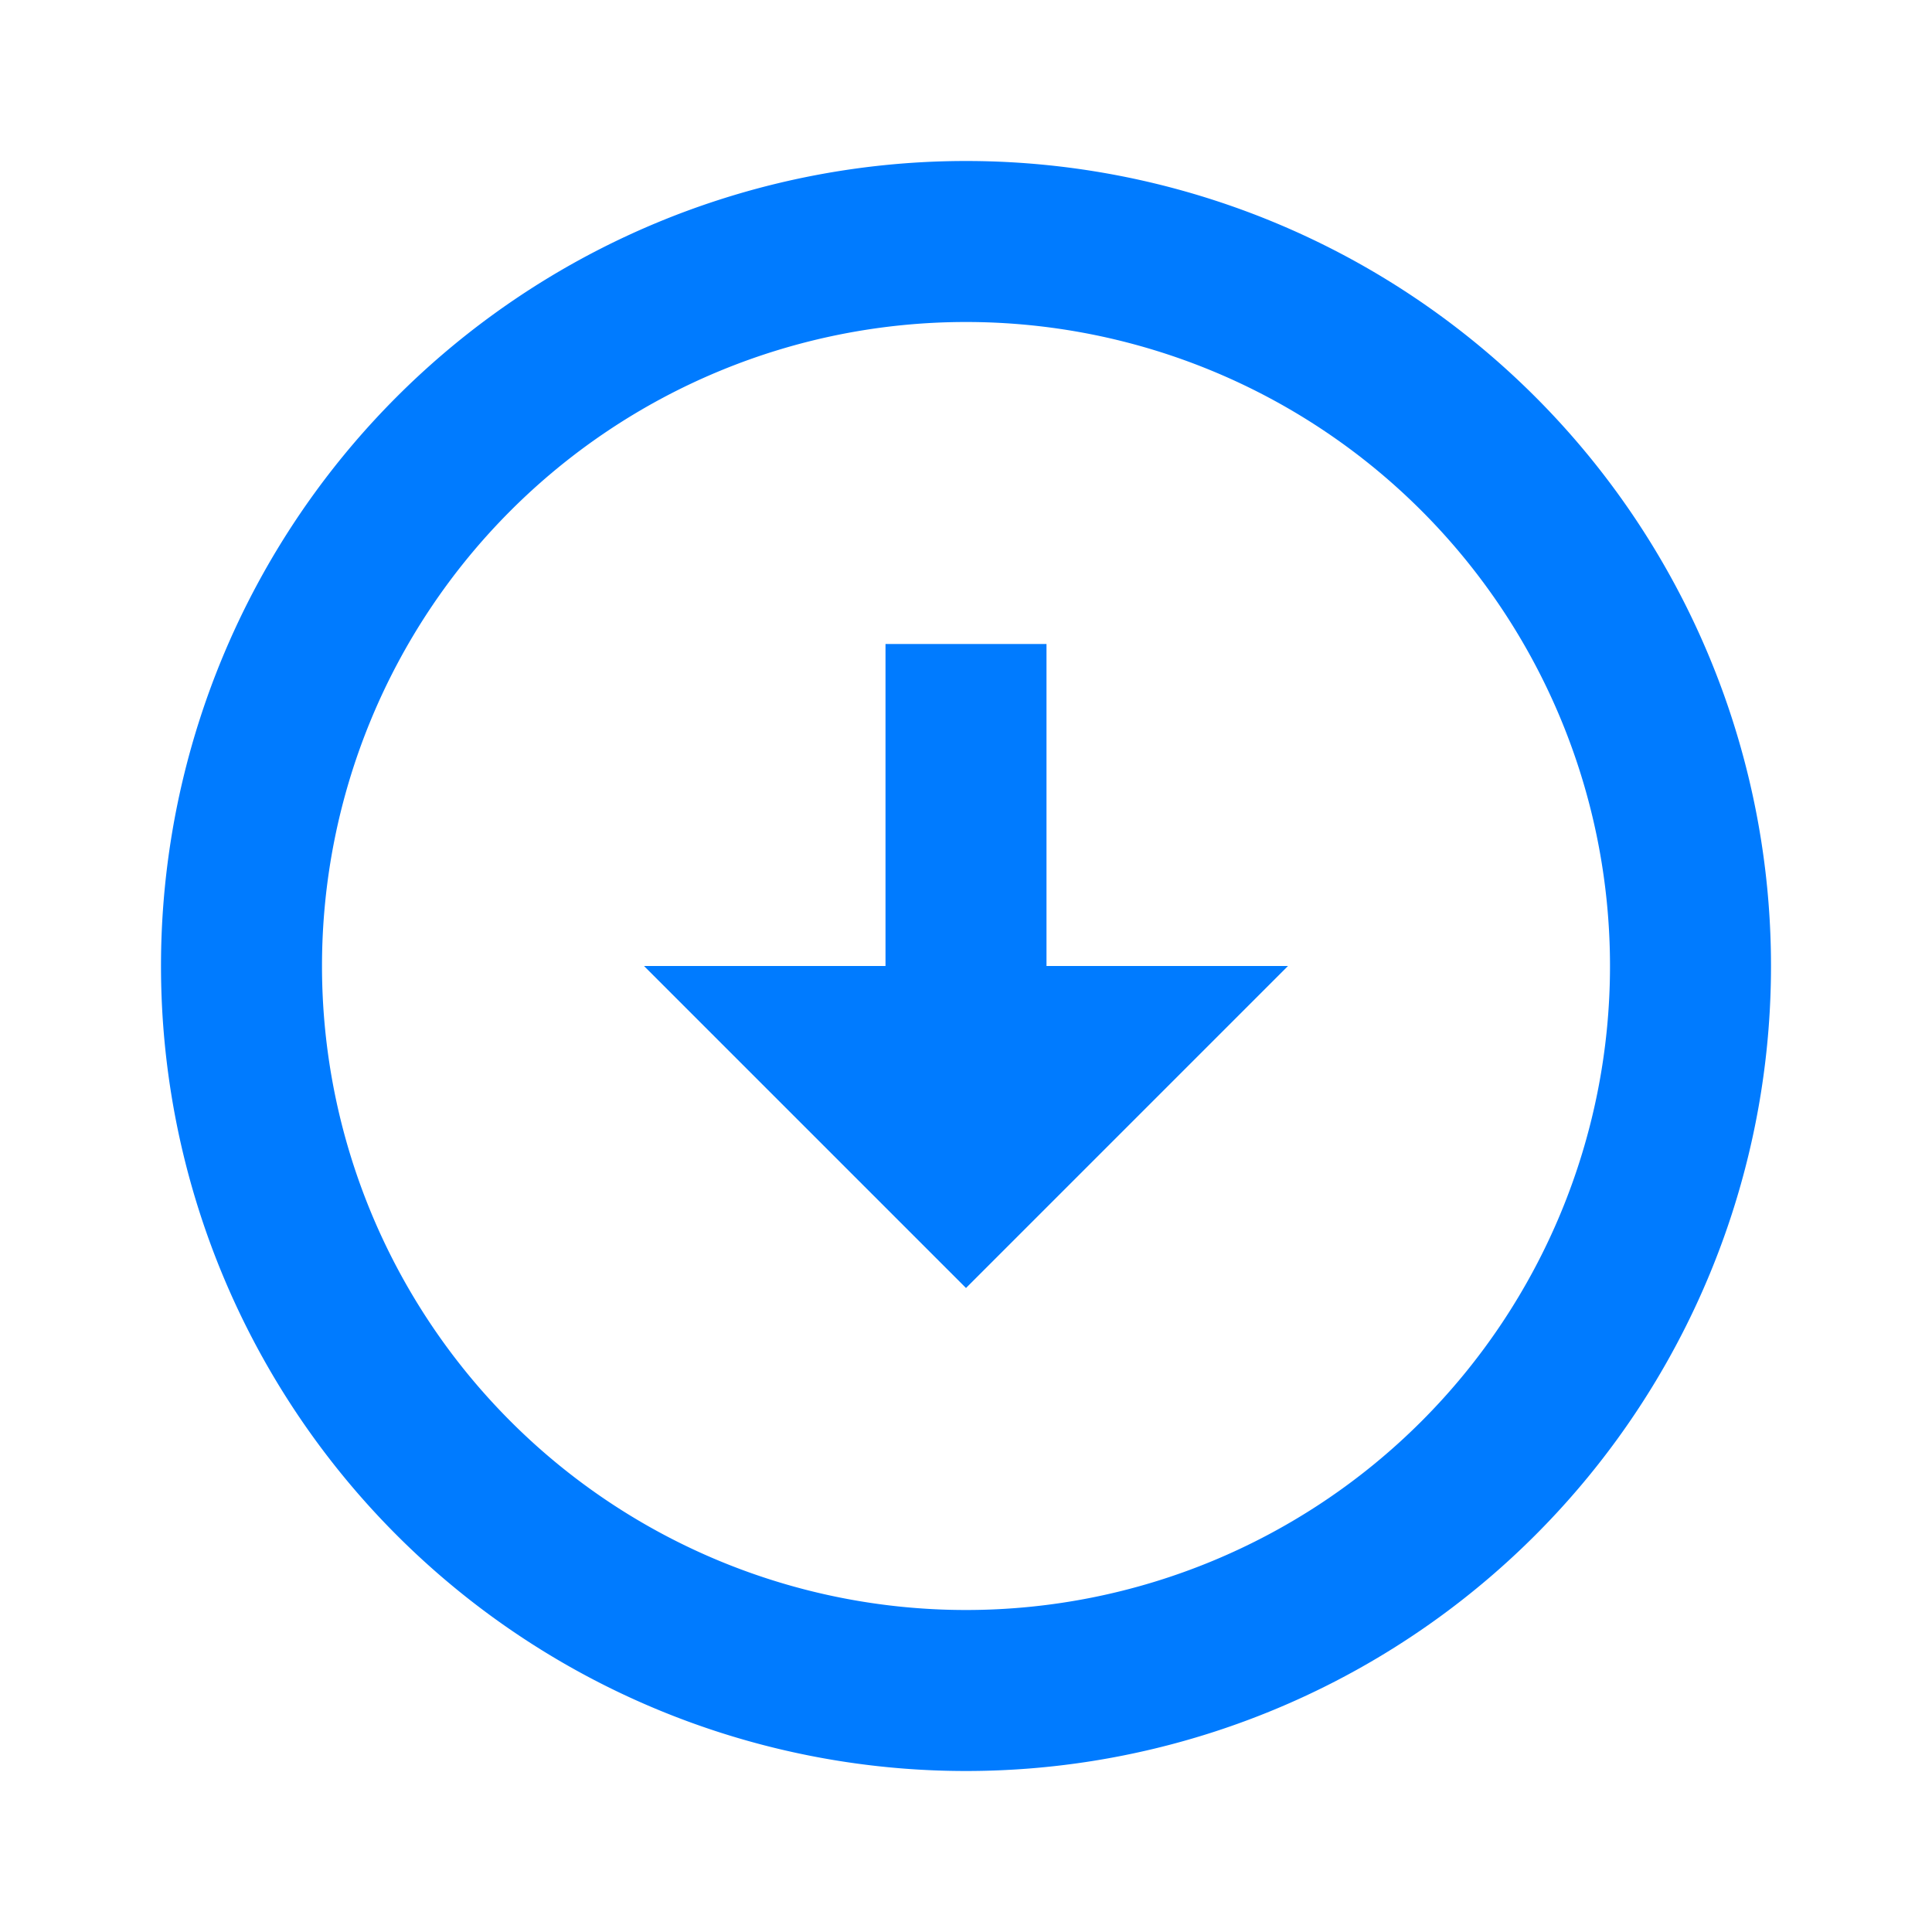 <svg xmlns="http://www.w3.org/2000/svg" viewBox="0 0 24 24" fill="#007bff" width="50" height="50">
    <path d="M12 2a10 10 0 1 0 0 20 10 10 0 0 0 0-20zm0 18a8 8 0 1 1 0-16 8 8 0 0 1 0 16zm-4-8l4 4 4-4h-3v-4h-2v4z"/>
</svg>
